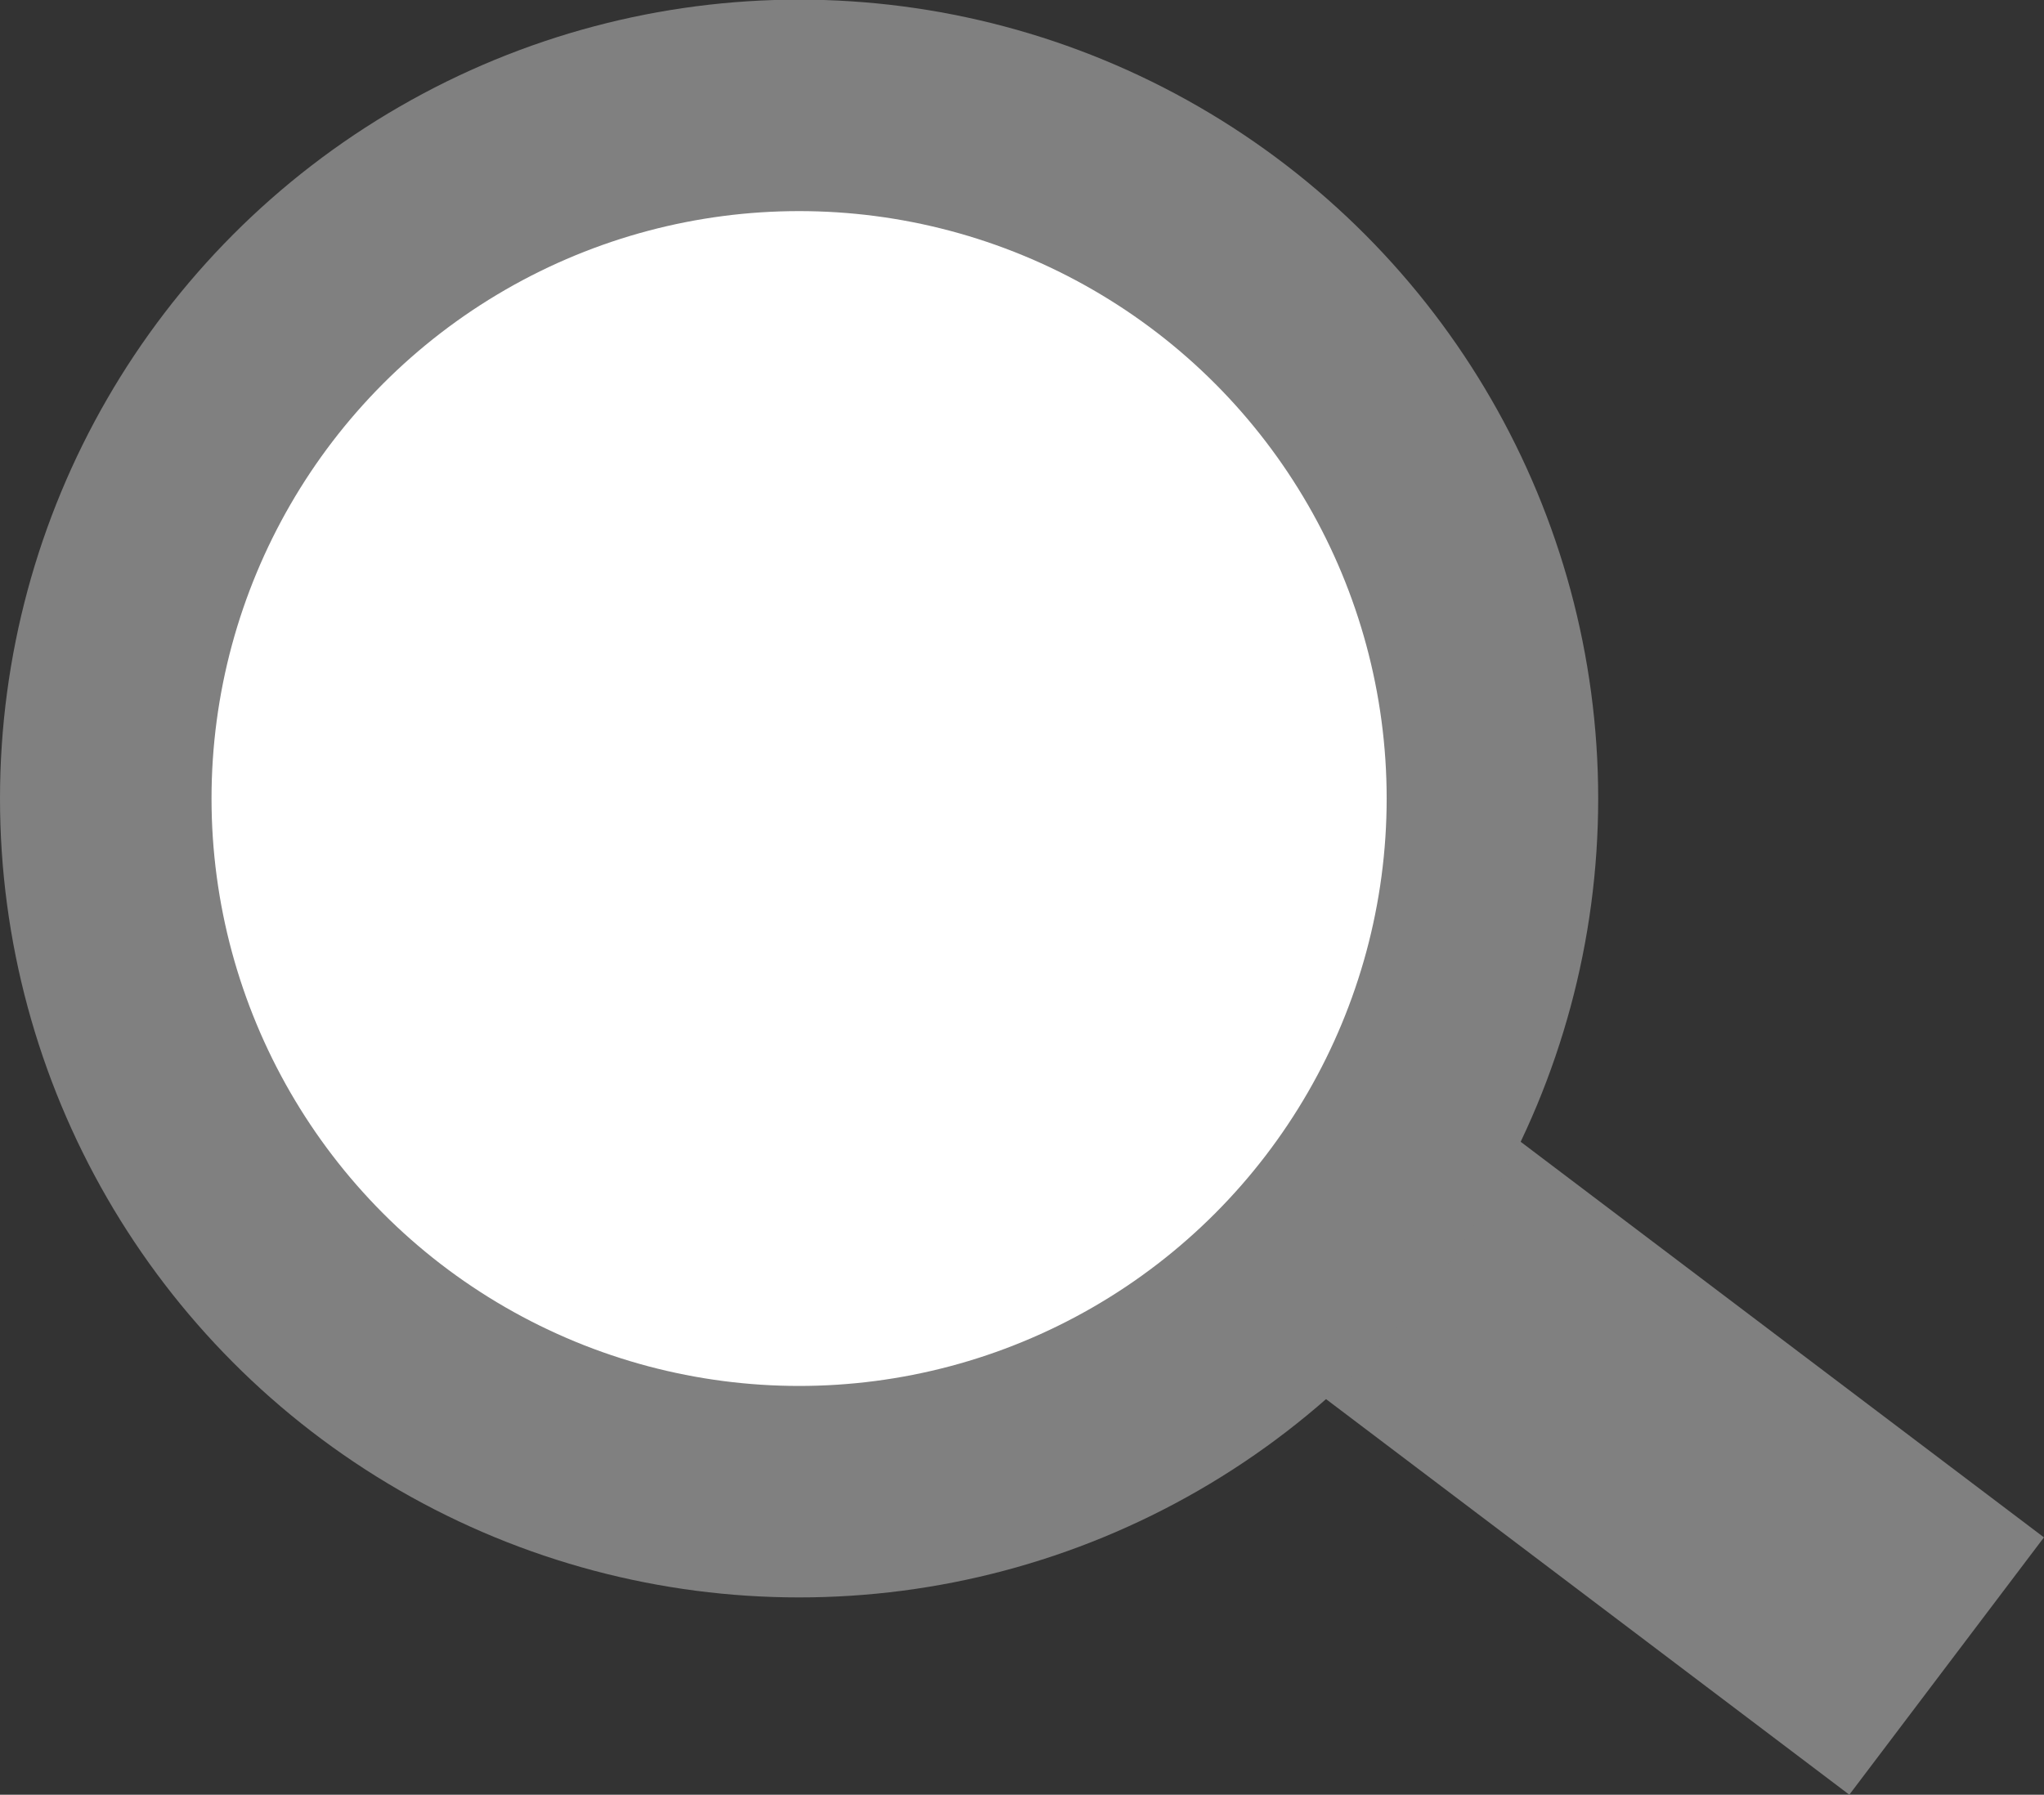 <?xml version="1.0" encoding="UTF-8" standalone="no"?>
<!-- Created with Inkscape (http://www.inkscape.org/) -->

<svg
   xmlns:dc="http://purl.org/dc/elements/1.1/"
   xmlns:cc="http://creativecommons.org/ns#"
   xmlns:rdf="http://www.w3.org/1999/02/22-rdf-syntax-ns#"
   xmlns:svg="http://www.w3.org/2000/svg"
   xmlns="http://www.w3.org/2000/svg"
   xmlns:sodipodi="http://sodipodi.sourceforge.net/DTD/sodipodi-0.dtd"
   xmlns:inkscape="http://www.inkscape.org/namespaces/inkscape"
   width="5.479mm"
   height="4.812mm"
   viewBox="0 0 5.479 4.812"
   version="1.1"
   id="svg8"
   inkscape:version="0.92.3 (unknown)"
   sodipodi:docname="experimentIcosvg.svg">
  <rect x="0" y="0" width="5.479" height="4.812" fill="#333333" stroke="none"/>
  <defs
     id="defs2" />
  <sodipodi:namedview
     id="base"
     pagecolor="#ffffff"
     bordercolor="#666666"
     borderopacity="1.0"
     inkscape:pageopacity="0.0"
     inkscape:pageshadow="2"
     inkscape:zoom="13.60625"
     inkscape:cx="19.842338"
     inkscape:cy="2.0074247"
     inkscape:document-units="mm"
     inkscape:current-layer="layer2"
     showgrid="false"
     inkscape:snap-object-midpoints="true"
     inkscape:window-width="1366"
     inkscape:window-height="744"
     inkscape:window-x="0"
     inkscape:window-y="24"
     inkscape:window-maximized="1"
     fit-margin-top="0"
     fit-margin-left="0"
     fit-margin-right="0"
     fit-margin-bottom="0" />
  <g
     inkscape:groupmode="layer"
     id="layer2"
     inkscape:label="Layer 2"
     transform="translate(-3.63,-2.636)">
    <path
       style="fill:#808080;stroke:#808080;stroke-width:0.865;stroke-linecap:butt;stroke-linejoin:miter;stroke-miterlimit:4;stroke-dasharray:none;stroke-opacity:1"
       d="M 8.848,7.103 5.772,4.777"
       id="path835"
       inkscape:connector-curvature="0"
       sodipodi:nodetypes="cc" />
  </g>
  <g
     inkscape:label="Layer 1"
     inkscape:groupmode="layer"
     id="layer1"
     transform="translate(-3.63,-2.636)">
    <circle
       style="opacity:1;fill:#808080;fill-opacity:1;fill-rule:evenodd;stroke:none;stroke-width:1.539;stroke-miterlimit:4;stroke-dasharray:none;stroke-opacity:1"
       id="path821"
       cx="5.772"
       cy="4.777"
       r="2.142" />
    <circle
       style="opacity:1;fill:#ffffff;fill-opacity:1;fill-rule:evenodd;stroke:none;stroke-width:7.083;stroke-miterlimit:4;stroke-dasharray:none;stroke-opacity:1"
       id="path823"
       cx="5.772"
       cy="4.777"
       r="1.575" />
  </g>
</svg>

